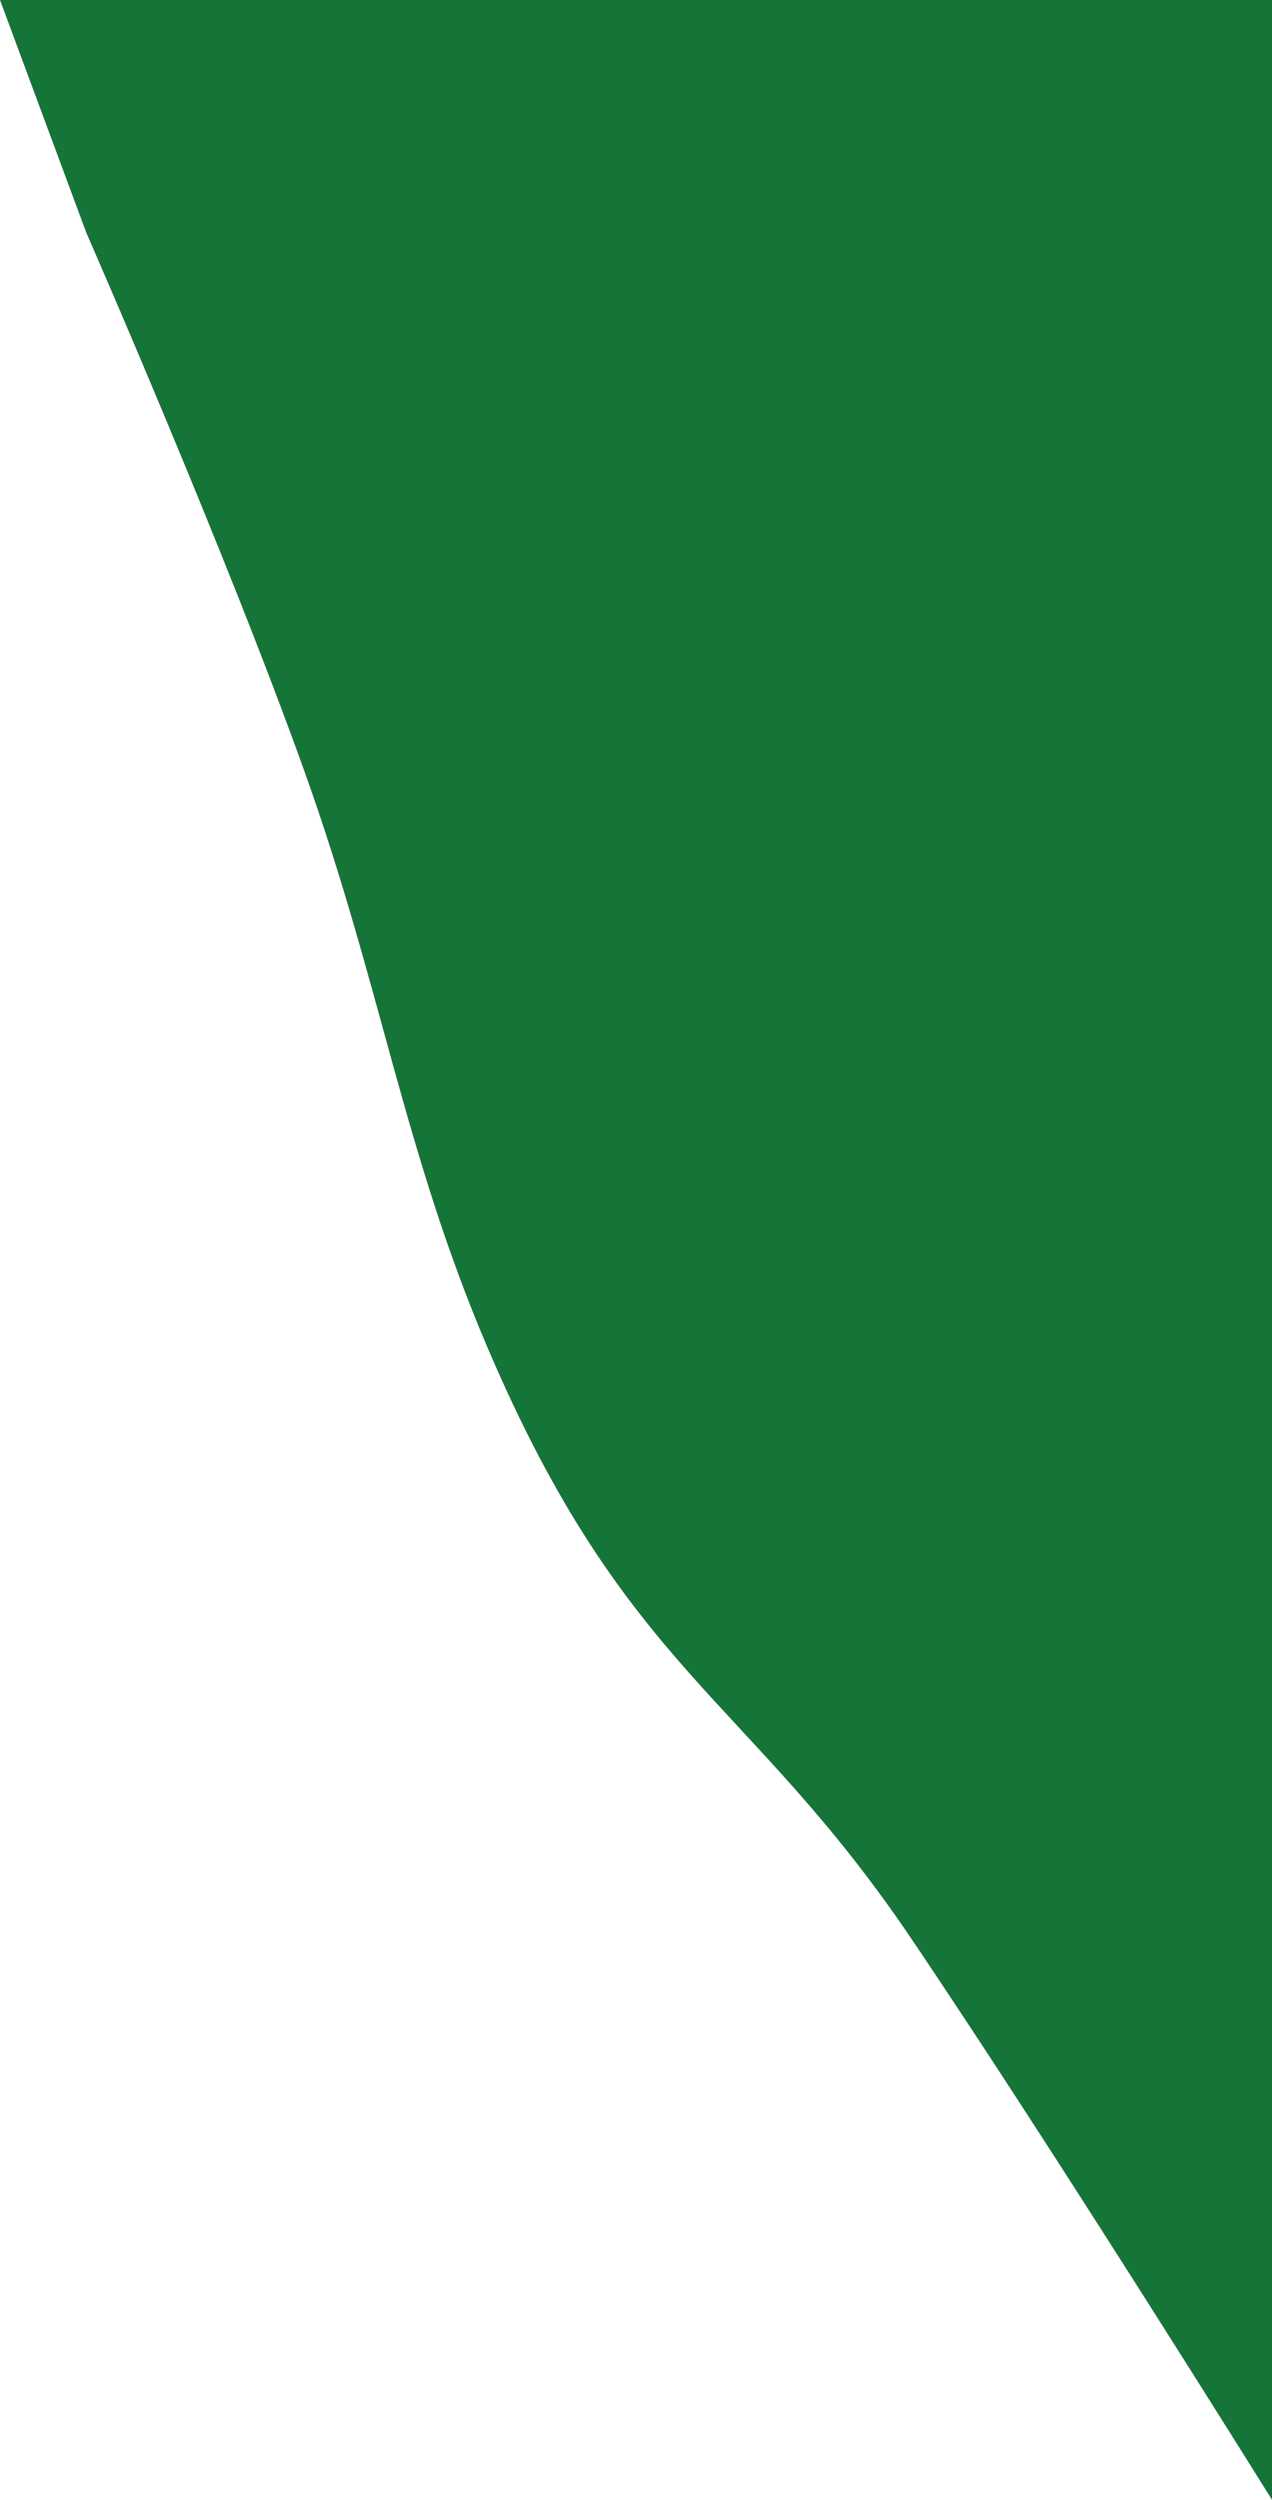 <svg width="360" height="707" viewBox="0 0 360 707" fill="none" xmlns="http://www.w3.org/2000/svg">
<path d="M257.72 547.996C298.199 607.839 360 707 360 707V0H0L24.449 65.873C24.449 65.873 63.536 155.005 86.131 218.063C107.818 278.587 114.245 325.527 137.944 381.042C177.107 472.781 211.613 479.833 257.72 547.996Z" fill="#157539"/>
</svg>
